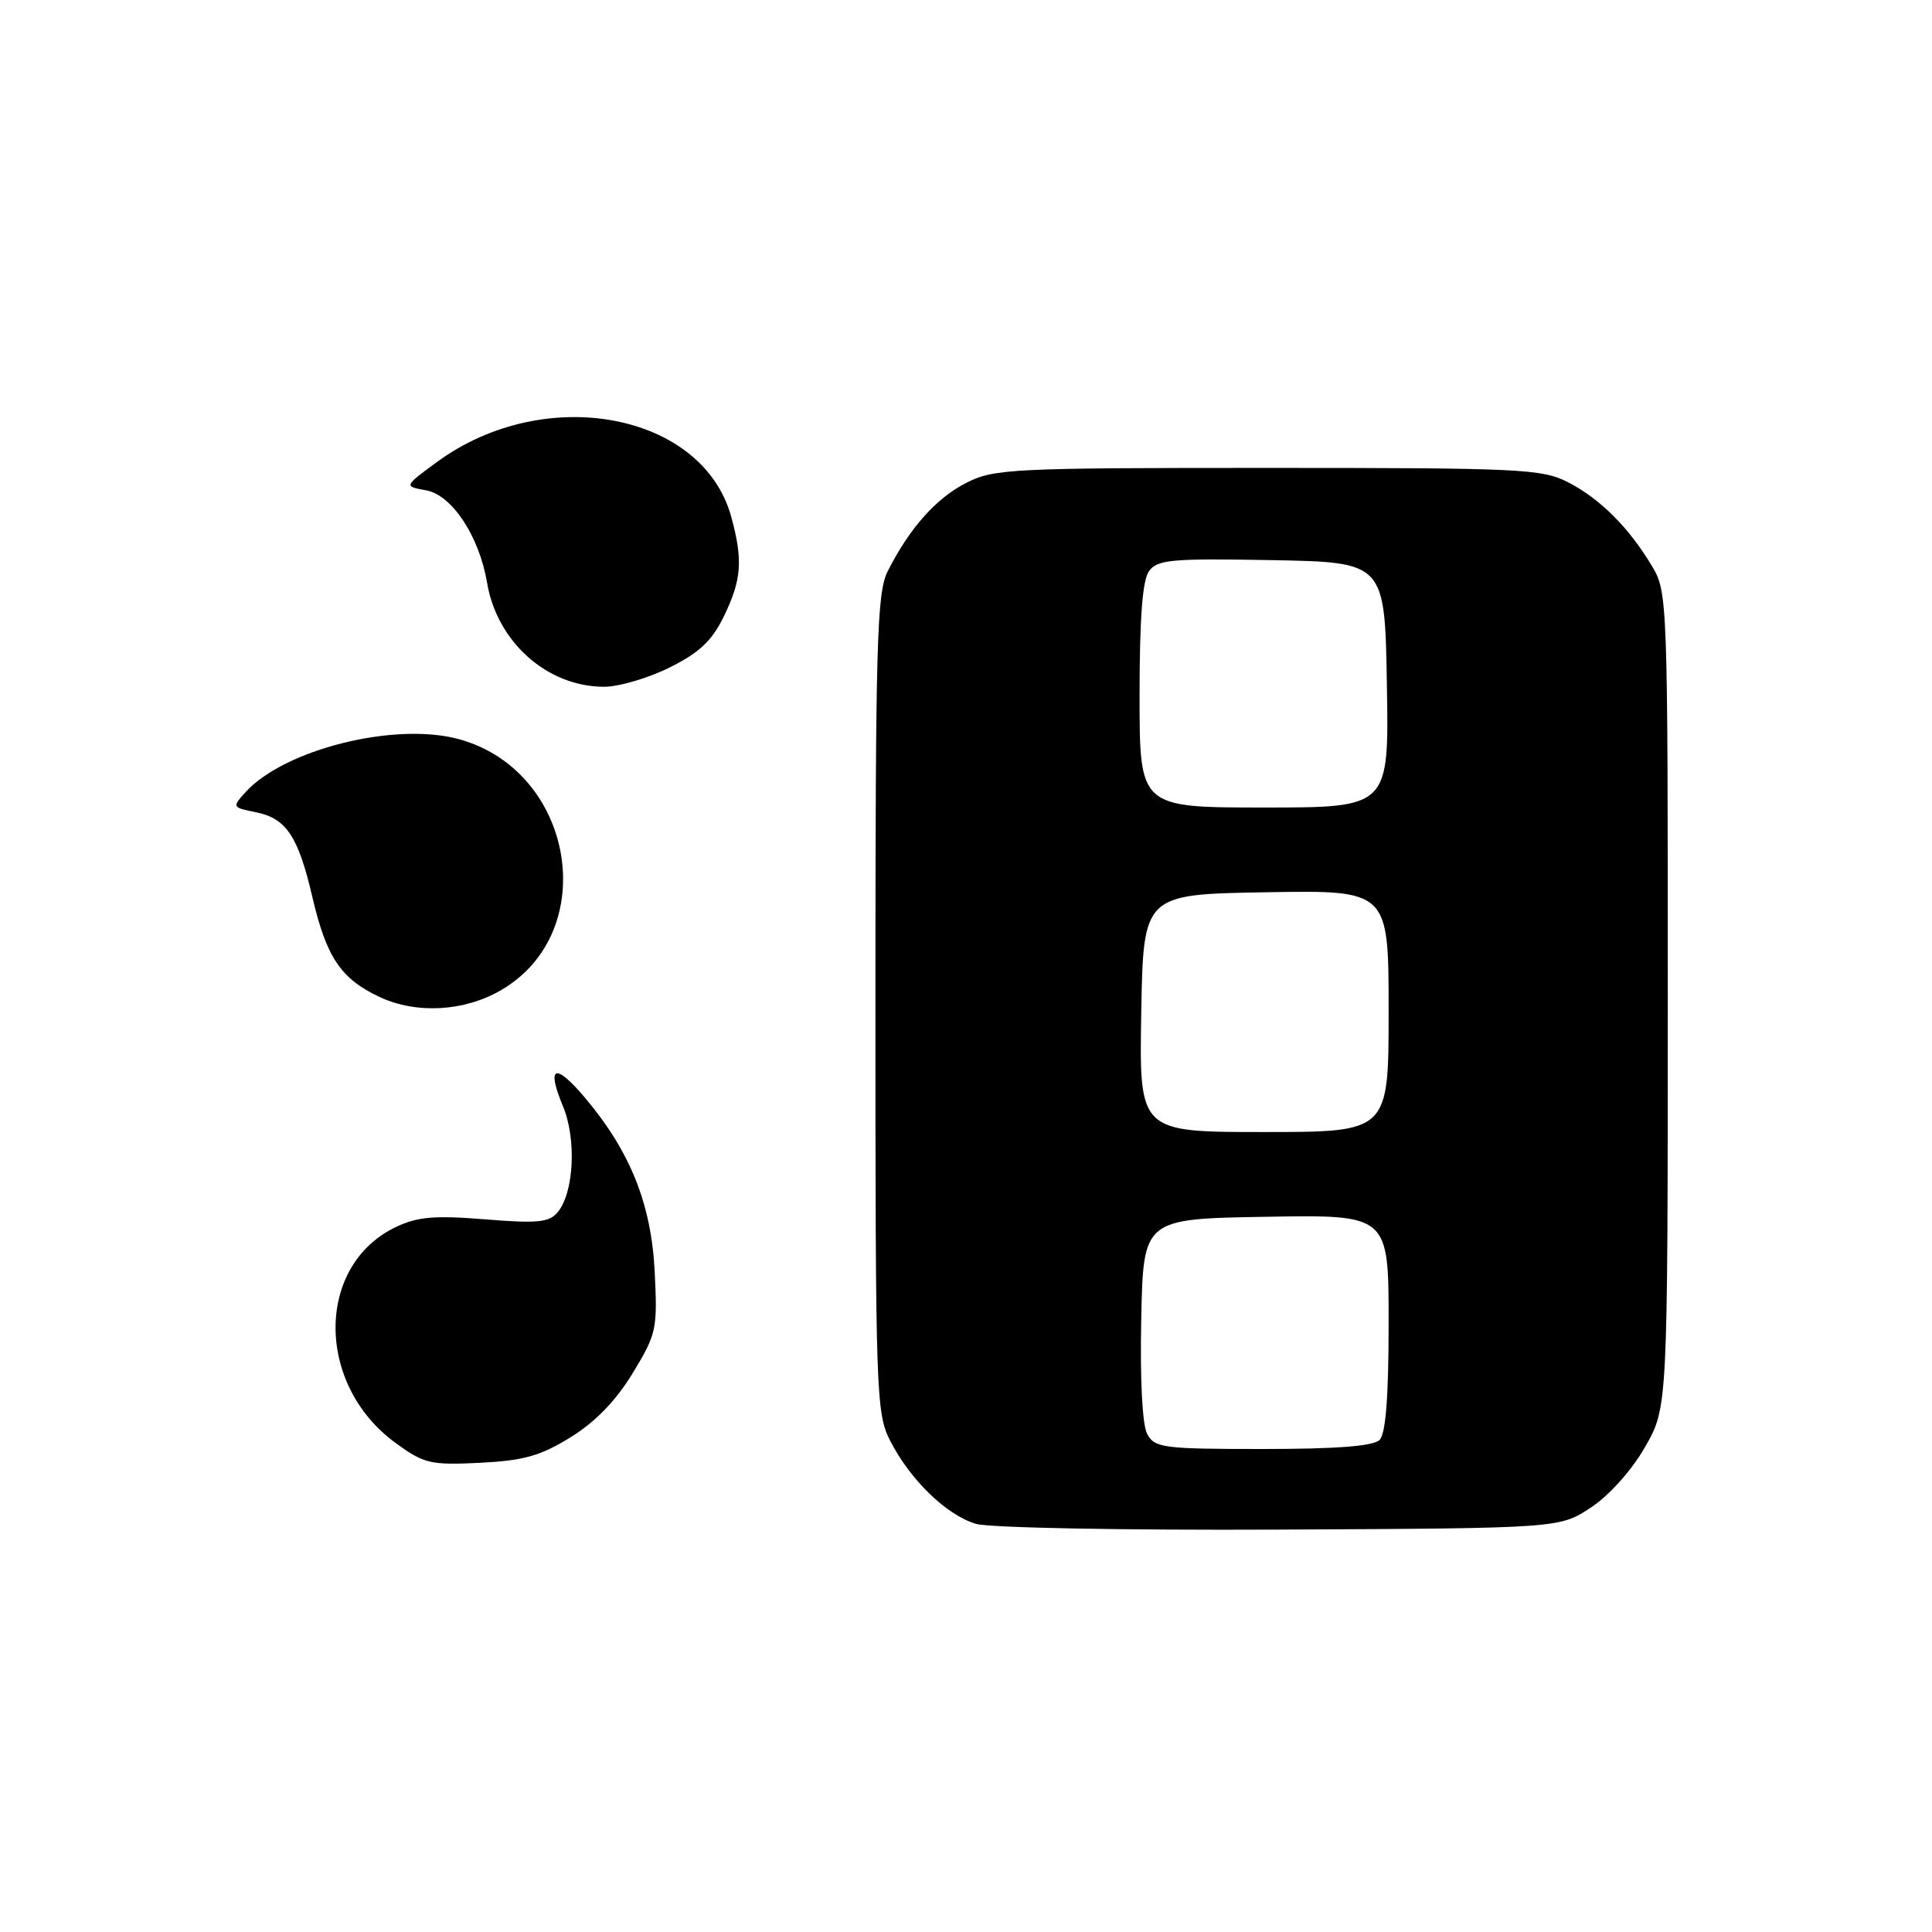 <?xml version="1.0" encoding="UTF-8" standalone="no"?>
<!DOCTYPE svg PUBLIC "-//W3C//DTD SVG 1.1//EN" "http://www.w3.org/Graphics/SVG/1.1/DTD/svg11.dtd" >
<svg xmlns="http://www.w3.org/2000/svg" xmlns:xlink="http://www.w3.org/1999/xlink" version="1.1" viewBox="0 0 256 256">
 <g >
 <path fill="currentColor"
d=" M 210.81 199.75 C 213.24 198.14 216.21 194.83 217.97 191.75 C 220.98 186.50 220.98 186.50 220.99 132.50 C 220.99 79.43 220.96 78.44 218.89 75.00 C 215.84 69.90 212.01 66.08 207.79 63.91 C 204.34 62.13 201.54 62.00 168.00 62.00 C 133.95 62.00 131.70 62.11 128.02 63.99 C 124.03 66.02 120.50 70.00 117.62 75.70 C 116.19 78.53 116.00 85.14 116.00 132.99 C 116.00 184.75 116.08 187.25 117.96 190.92 C 120.60 196.09 125.43 200.77 129.32 201.92 C 131.10 202.44 148.80 202.78 169.57 202.68 C 206.65 202.50 206.65 202.50 210.81 199.75 Z  M 75.60 190.45 C 78.87 188.43 81.61 185.61 83.83 181.96 C 87.00 176.75 87.13 176.13 86.75 168.50 C 86.30 159.55 83.52 152.59 77.55 145.50 C 73.56 140.76 72.35 141.19 74.59 146.57 C 76.41 150.92 76.06 158.02 73.90 160.62 C 72.77 161.98 71.24 162.13 64.29 161.57 C 57.61 161.03 55.34 161.22 52.49 162.57 C 41.82 167.63 41.78 183.46 52.42 191.20 C 56.19 193.95 57.04 194.15 63.60 193.83 C 69.38 193.54 71.60 192.92 75.60 190.45 Z  M 66.41 131.19 C 79.73 123.42 76.10 102.08 60.76 97.93 C 52.29 95.64 37.66 99.30 32.51 104.99 C 30.74 106.94 30.77 107.00 33.92 107.63 C 37.93 108.44 39.51 110.80 41.38 118.82 C 43.26 126.88 45.16 129.70 50.33 132.12 C 55.20 134.39 61.55 134.03 66.41 131.19 Z  M 88.74 88.44 C 92.70 86.47 94.35 84.90 95.94 81.62 C 98.27 76.81 98.46 74.23 96.90 68.50 C 93.13 54.68 72.21 50.75 57.94 61.19 C 53.50 64.44 53.50 64.44 56.47 64.97 C 59.89 65.59 63.50 71.06 64.54 77.21 C 65.86 85.08 72.52 91.00 80.05 91.00 C 82.01 91.00 85.92 89.85 88.74 88.44 Z  M 152.01 190.01 C 151.36 188.81 151.05 182.78 151.22 174.76 C 151.50 161.50 151.50 161.50 167.75 161.23 C 184.00 160.95 184.00 160.95 184.00 175.28 C 184.00 185.08 183.62 189.98 182.80 190.80 C 181.98 191.62 177.10 192.00 167.34 192.00 C 154.12 192.00 152.99 191.85 152.01 190.01 Z  M 151.22 134.25 C 151.50 118.50 151.50 118.50 167.75 118.23 C 184.00 117.95 184.00 117.95 184.00 133.98 C 184.00 150.00 184.00 150.00 167.47 150.00 C 150.95 150.00 150.95 150.00 151.22 134.25 Z  M 151.00 92.19 C 151.00 81.88 151.38 76.86 152.26 75.66 C 153.37 74.15 155.28 73.98 168.51 74.22 C 183.50 74.50 183.50 74.50 183.77 90.75 C 184.05 107.00 184.05 107.00 167.52 107.00 C 151.00 107.00 151.00 107.00 151.00 92.19 Z "/>
</g>
</svg>